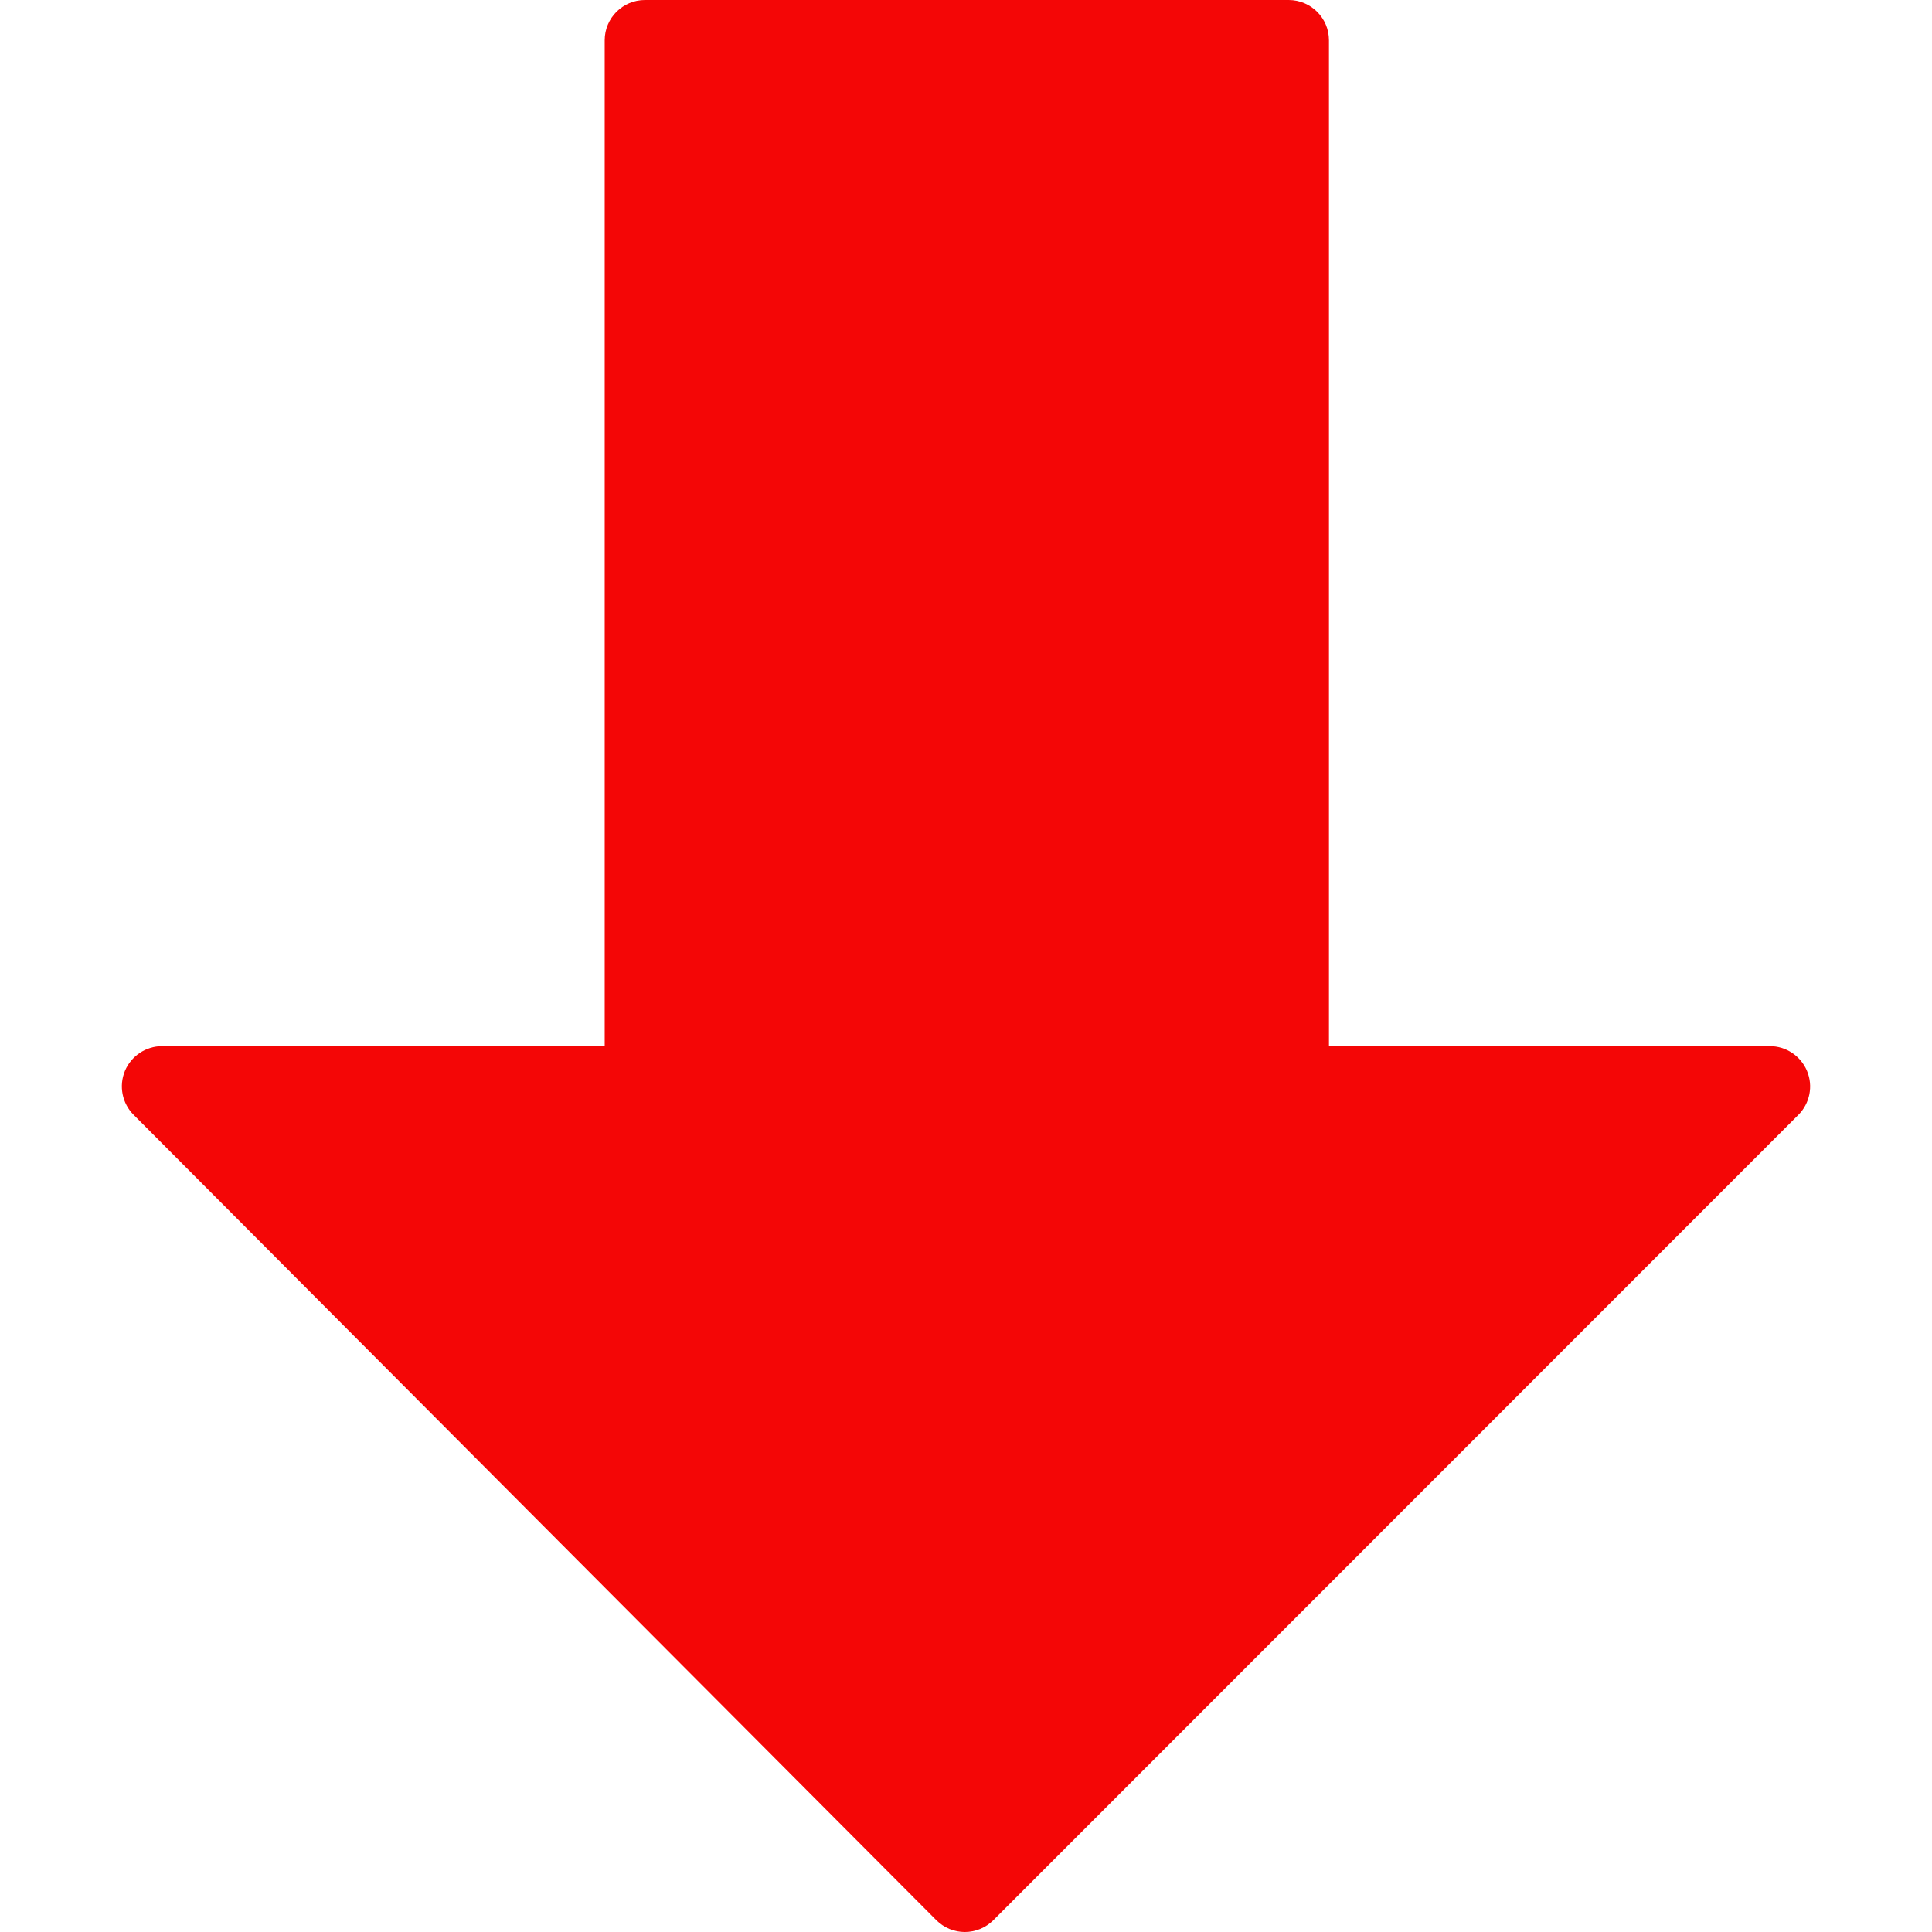 <?xml version="1.0"?>
<svg xmlns="http://www.w3.org/2000/svg" xmlns:xlink="http://www.w3.org/1999/xlink" version="1.1" id="Capa_1" x="0px" y="0px" viewBox="0 0 512.171 512.171" style="enable-background:new 0 0 512.171 512.171;" xml:space="preserve" width="512px" height="512px" class=""><g><g>
	<g>
		<path d="M479.046,283.925c-1.664-3.989-5.547-6.592-9.856-6.592H352.305V10.667C352.305,4.779,347.526,0,341.638,0H170.971    c-5.888,0-10.667,4.779-10.667,10.667v266.667H42.971c-4.309,0-8.192,2.603-9.856,6.571c-1.643,3.989-0.747,8.576,2.304,11.627    l212.8,213.504c2.005,2.005,4.715,3.136,7.552,3.136s5.547-1.131,7.552-3.115l213.419-213.504    C479.793,292.501,480.71,287.915,479.046,283.925z" data-original="#000000" class="active-path" data-old_color="#F20C0C" fill="#F40606"/>
	</g>
</g></g> </svg>
